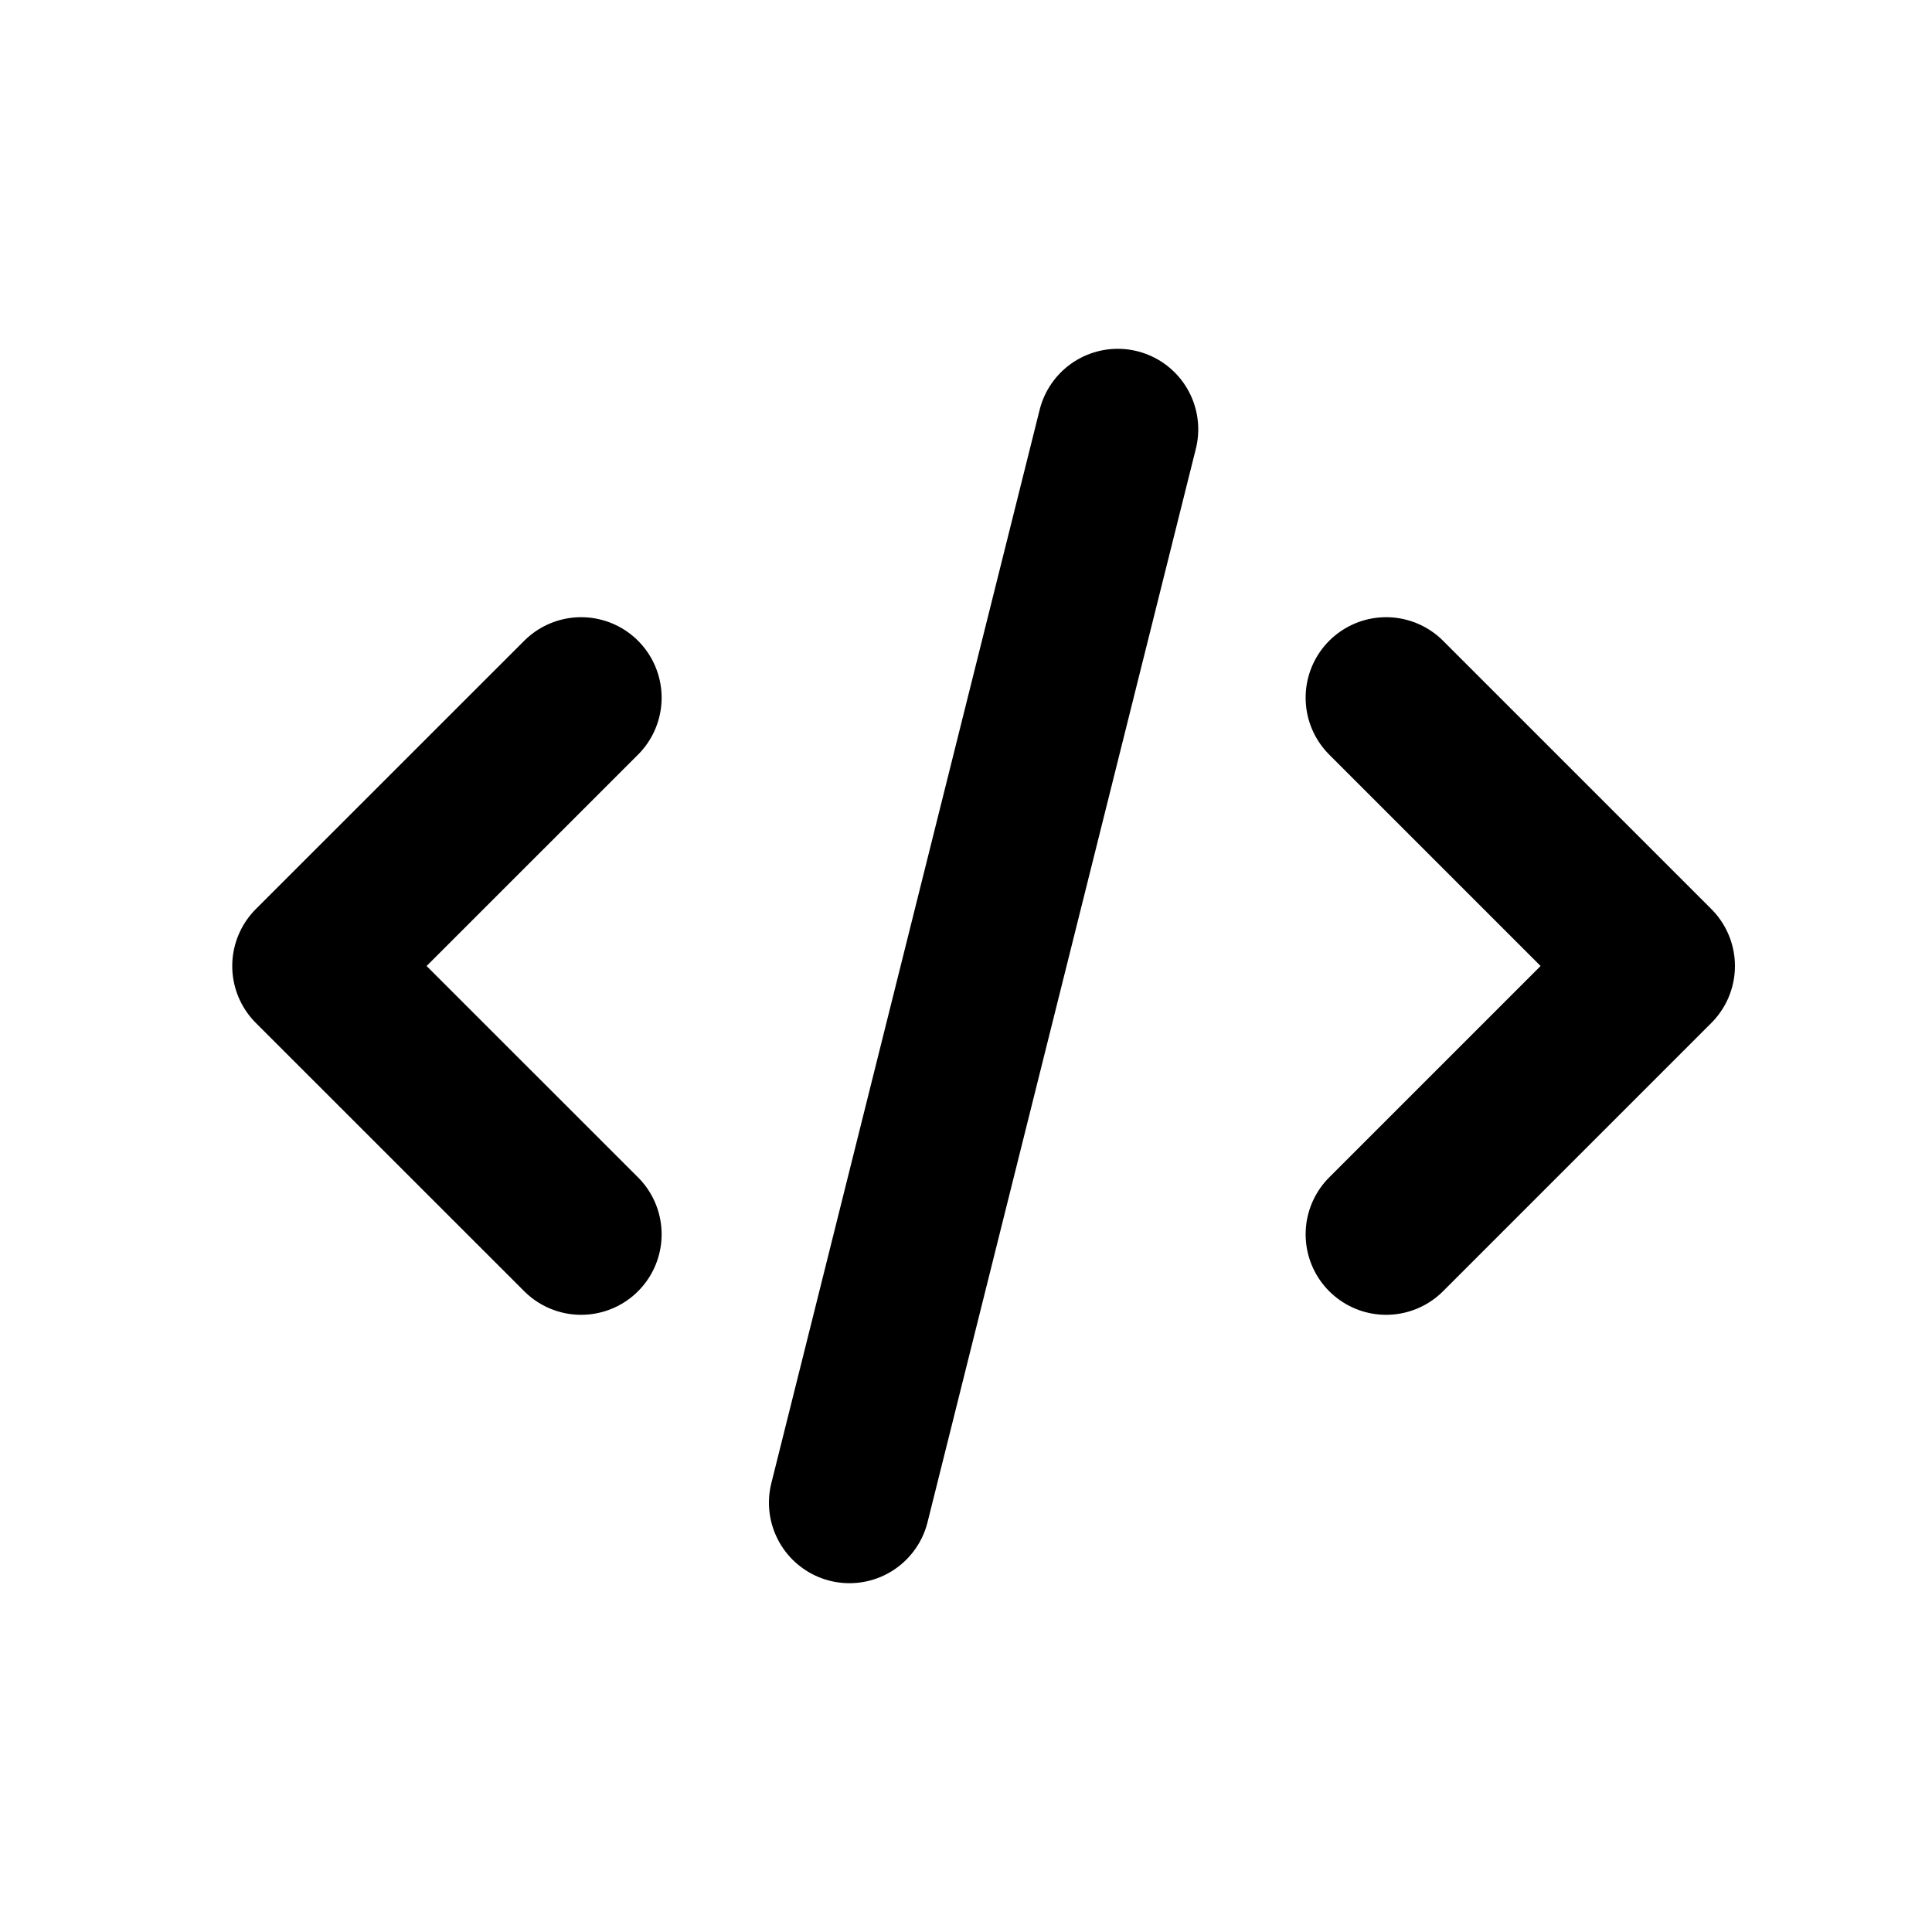 <svg width="24" height="24" viewBox="-2 -2 24 24" fill="none" xmlns="http://www.w3.org/2000/svg">
<g clip-path="url(#clip0_1_346)">
<path d="M8.552 16.667L11.885 3.333M15.219 6.667L18.552 10L15.219 13.333M5.219 13.333L1.885 10L5.219 6.667" stroke="black" stroke-width="2" stroke-linecap="round" stroke-linejoin="round"/>
</g>
<defs>
<clipPath id="clip0_1_346">
<rect width="20" height="20" fill="white" transform="translate(0.219)"/>
</clipPath>
</defs>
</svg>
